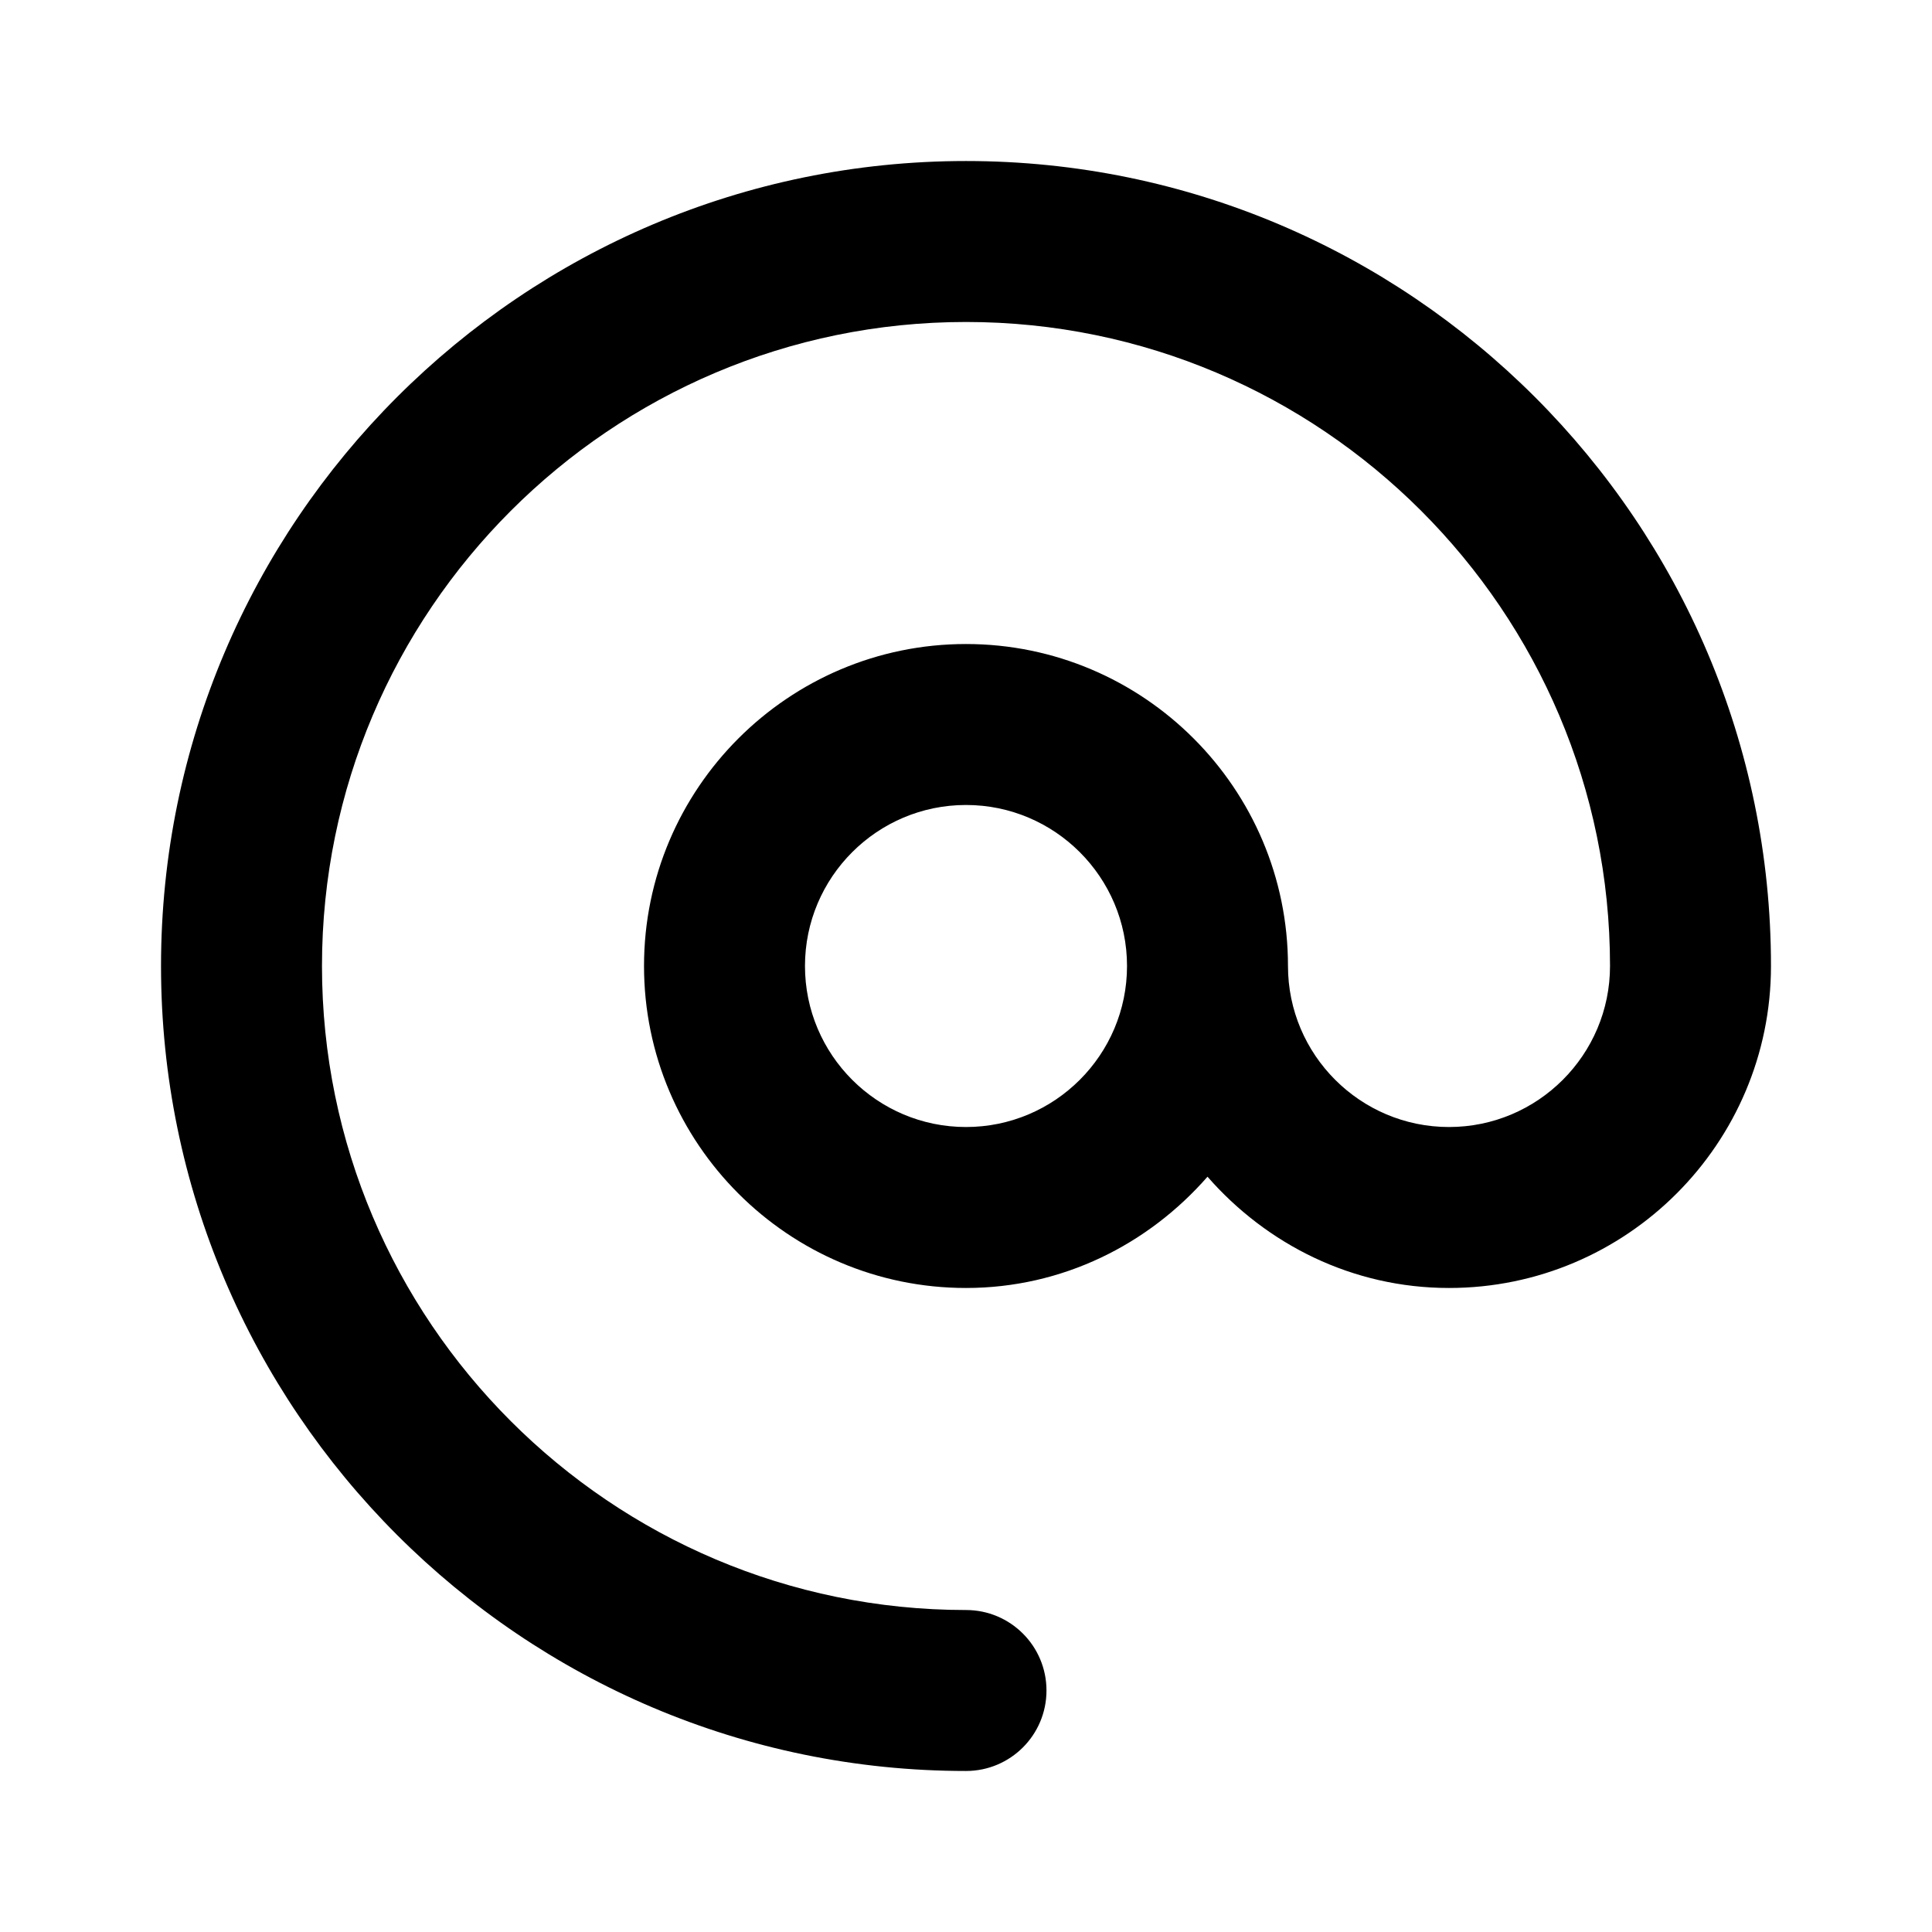 <!-- Generated by IcoMoon.io -->
<svg version="1.1" xmlns="http://www.w3.org/2000/svg" width="32" height="32" viewBox="0 0 32 32">
<title>at</title>
<path d="M16 2.667c-7.352 0-13.333 5.981-13.333 13.333s5.981 13.333 13.333 13.333c0.736 0 1.333-0.596 1.333-1.333s-0.597-1.333-1.333-1.333c-5.881 0-10.667-4.785-10.667-10.667s4.785-10.667 10.667-10.667 10.667 4.785 10.667 10.667c0 1.471-1.196 2.667-2.667 2.667s-2.667-1.196-2.667-2.667c0-2.941-2.392-5.333-5.333-5.333s-5.333 2.392-5.333 5.333 2.392 5.333 5.333 5.333c1.6 0 3.021-0.723 4-1.843 0.979 1.12 2.4 1.843 4 1.843 2.941 0 5.333-2.392 5.333-5.333 0-7.352-5.981-13.333-13.333-13.333zM16 18.667c-1.471 0-2.667-1.196-2.667-2.667s1.196-2.667 2.667-2.667 2.667 1.196 2.667 2.667-1.196 2.667-2.667 2.667z"></path>
</svg>
